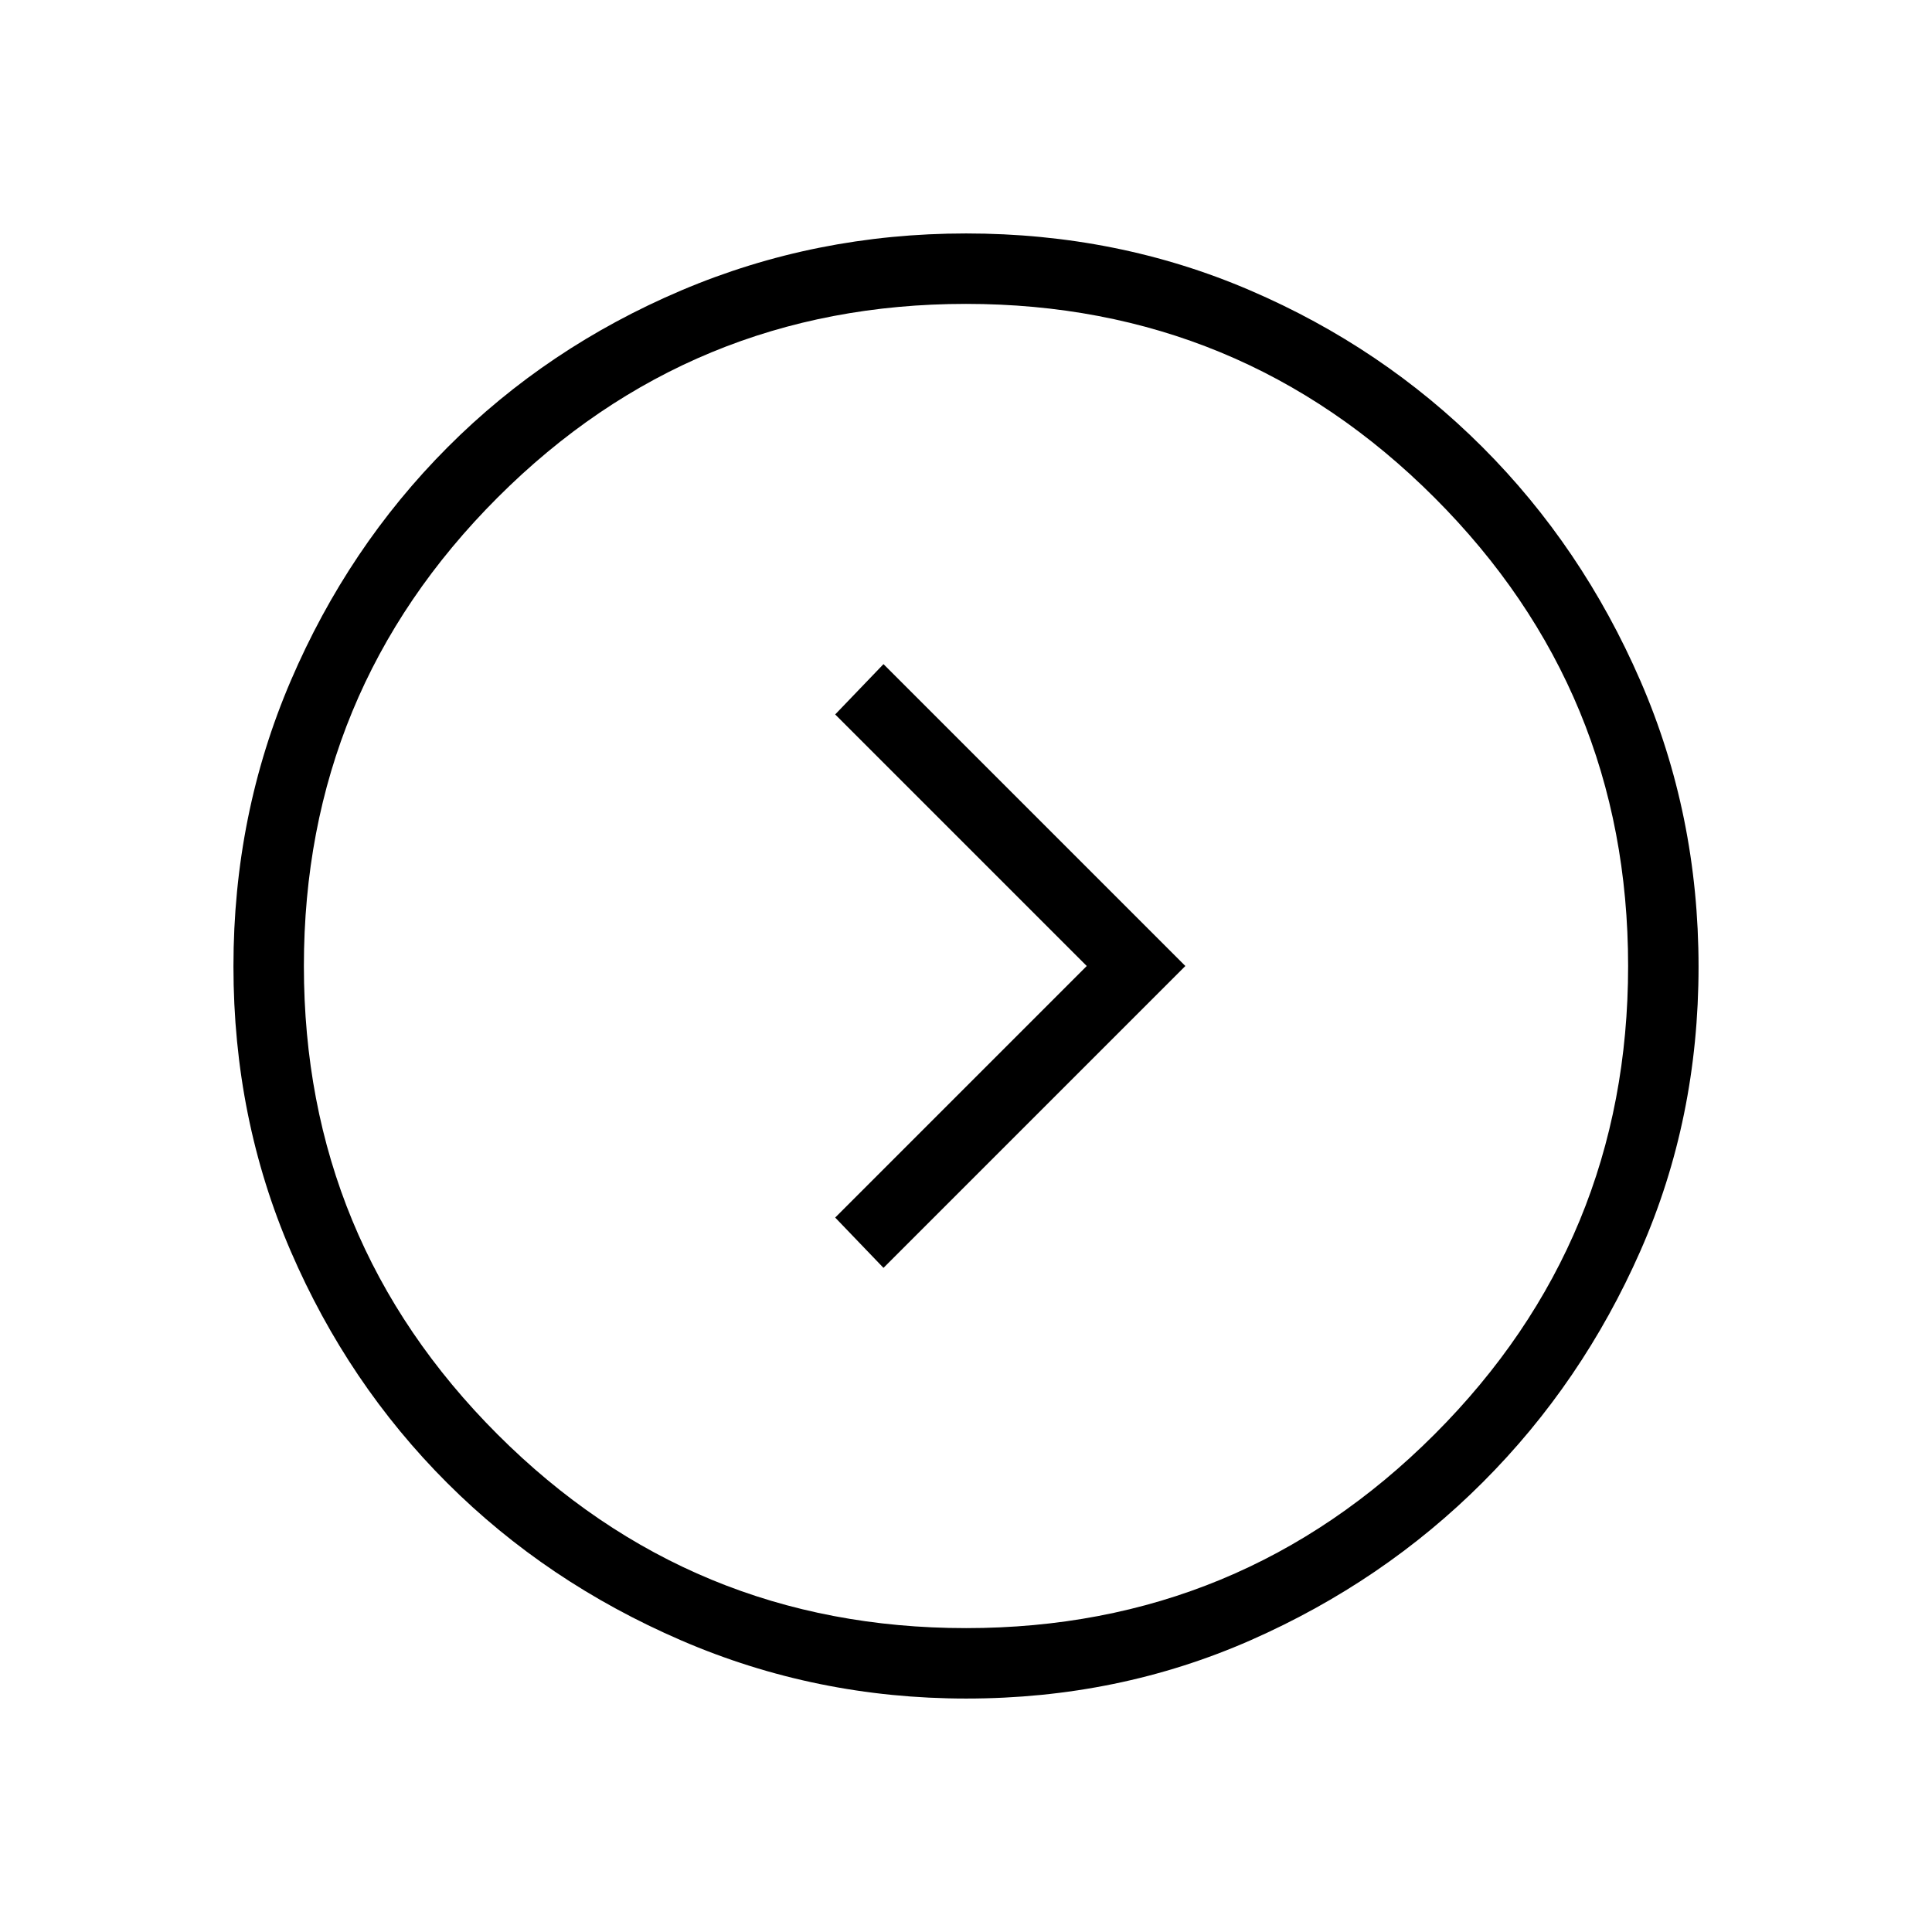 <svg xmlns="http://www.w3.org/2000/svg" height="48" viewBox="0 -960 960 960" width="48"><path d="M540-480 415-355l24 25 150-150-150-150-24 25 125 125Zm-59.83 364q-74.81 0-141.71-28.91T222.23-223.1q-49.34-49.28-77.78-115.22Q116-404.27 116-479.83q0-75.44 28.47-141.88 28.47-66.43 77.93-116.04 49.47-49.61 116.1-77.93Q405.13-844 480.07-844q75.31 0 141.12 28.29 65.81 28.28 115.39 77.84 49.57 49.57 78.49 116.09Q844-555.26 844-479.63q0 75.63-28.89 141.19t-78.34 114.99Q687.33-174.01 621.48-145q-65.86 29-141.31 29Zm-.17-35q136.51 0 232.76-96.24Q809-343.49 809-480t-96.24-232.76Q616.51-809 480-809t-232.76 96.24Q151-616.51 151-480t96.24 232.76Q343.49-151 480-151Zm0-329Z"/></svg>